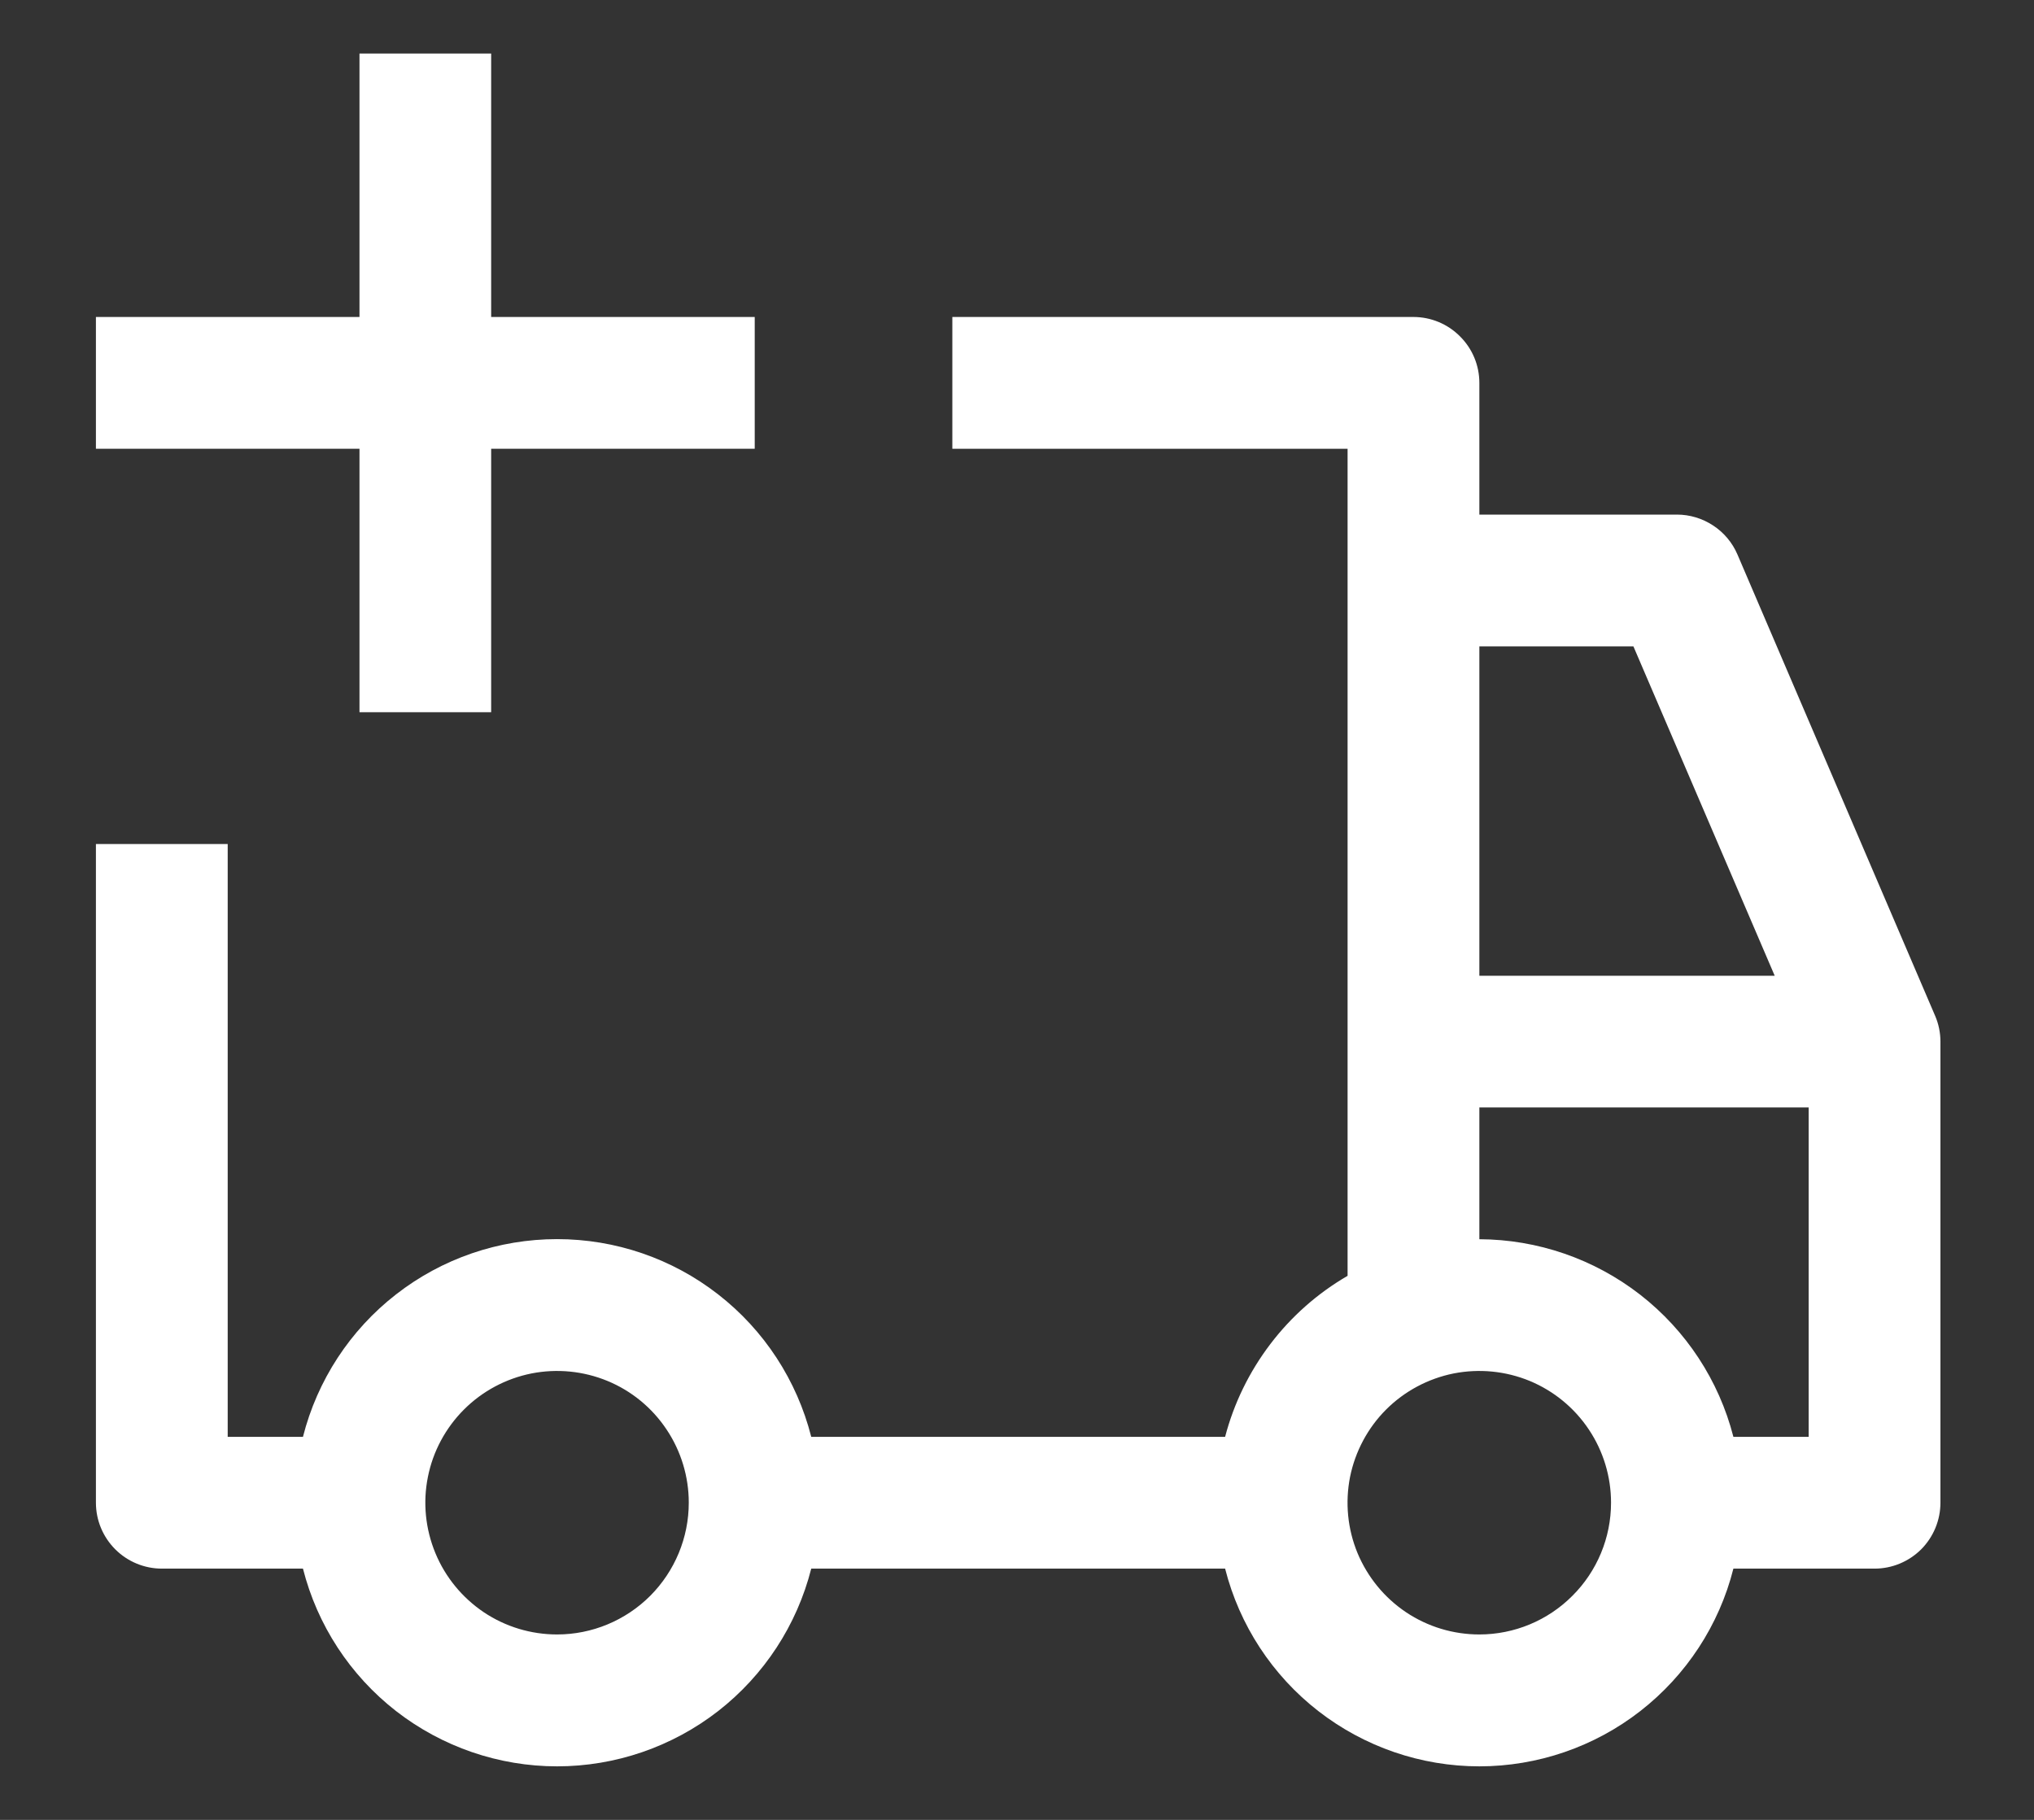 <svg width="19" height="17" viewBox="0 0 19 17" fill="none" xmlns="http://www.w3.org/2000/svg">
<rect x="0" y="0" width="19" height="17" fill="#333333" stroke="none"/>
<path d="M7.05 2.961H4.588V0.5H3.358V2.961H0.896V4.192H3.358V6.653H4.588V4.192H7.05V2.961Z" fill="white"/>
<path d="M18.076 9.488L16.23 5.18C16.183 5.07 16.104 4.975 16.003 4.909C15.903 4.843 15.785 4.807 15.665 4.807H13.819V3.577C13.819 3.413 13.754 3.257 13.638 3.142C13.523 3.026 13.366 2.961 13.203 2.961H8.896V4.192H12.588V11.918C12.307 12.081 12.062 12.298 11.866 12.556C11.67 12.814 11.526 13.108 11.444 13.422H7.578C7.444 12.894 7.138 12.425 6.708 12.091C6.278 11.756 5.749 11.575 5.204 11.575C4.659 11.575 4.13 11.756 3.7 12.091C3.27 12.425 2.964 12.894 2.83 13.422H2.127V7.884H0.896V14.037C0.896 14.201 0.961 14.357 1.077 14.473C1.192 14.588 1.349 14.653 1.512 14.653H2.83C2.964 15.181 3.27 15.649 3.7 15.984C4.13 16.318 4.659 16.5 5.204 16.5C5.749 16.5 6.278 16.318 6.708 15.984C7.138 15.649 7.444 15.181 7.578 14.653H11.444C11.578 15.181 11.884 15.649 12.315 15.984C12.745 16.318 13.274 16.5 13.819 16.5C14.363 16.5 14.893 16.318 15.322 15.984C15.752 15.649 16.059 15.181 16.192 14.653H17.511C17.674 14.653 17.83 14.588 17.946 14.473C18.061 14.357 18.126 14.201 18.126 14.037V9.73C18.126 9.647 18.109 9.564 18.076 9.488ZM5.204 15.268C4.96 15.268 4.722 15.196 4.52 15.061C4.318 14.925 4.16 14.733 4.067 14.508C3.974 14.283 3.949 14.036 3.997 13.797C4.044 13.559 4.162 13.339 4.334 13.167C4.506 12.995 4.725 12.878 4.964 12.83C5.202 12.783 5.45 12.807 5.675 12.9C5.9 12.993 6.092 13.151 6.227 13.354C6.362 13.556 6.434 13.794 6.434 14.037C6.434 14.364 6.304 14.676 6.074 14.907C5.843 15.138 5.53 15.268 5.204 15.268ZM13.819 6.038H15.258L16.578 9.115H13.819V6.038ZM13.819 15.268C13.575 15.268 13.337 15.196 13.135 15.061C12.932 14.925 12.775 14.733 12.681 14.508C12.588 14.283 12.564 14.036 12.611 13.797C12.659 13.559 12.776 13.339 12.948 13.167C13.12 12.995 13.34 12.878 13.578 12.83C13.817 12.783 14.065 12.807 14.29 12.9C14.514 12.993 14.707 13.151 14.842 13.354C14.977 13.556 15.049 13.794 15.049 14.037C15.049 14.364 14.919 14.677 14.688 14.907C14.458 15.138 14.145 15.268 13.819 15.268ZM16.895 13.422H16.192C16.057 12.895 15.75 12.428 15.321 12.094C14.891 11.76 14.363 11.578 13.819 11.576V10.345H16.895V13.422Z" fill="white"/>
</svg>
